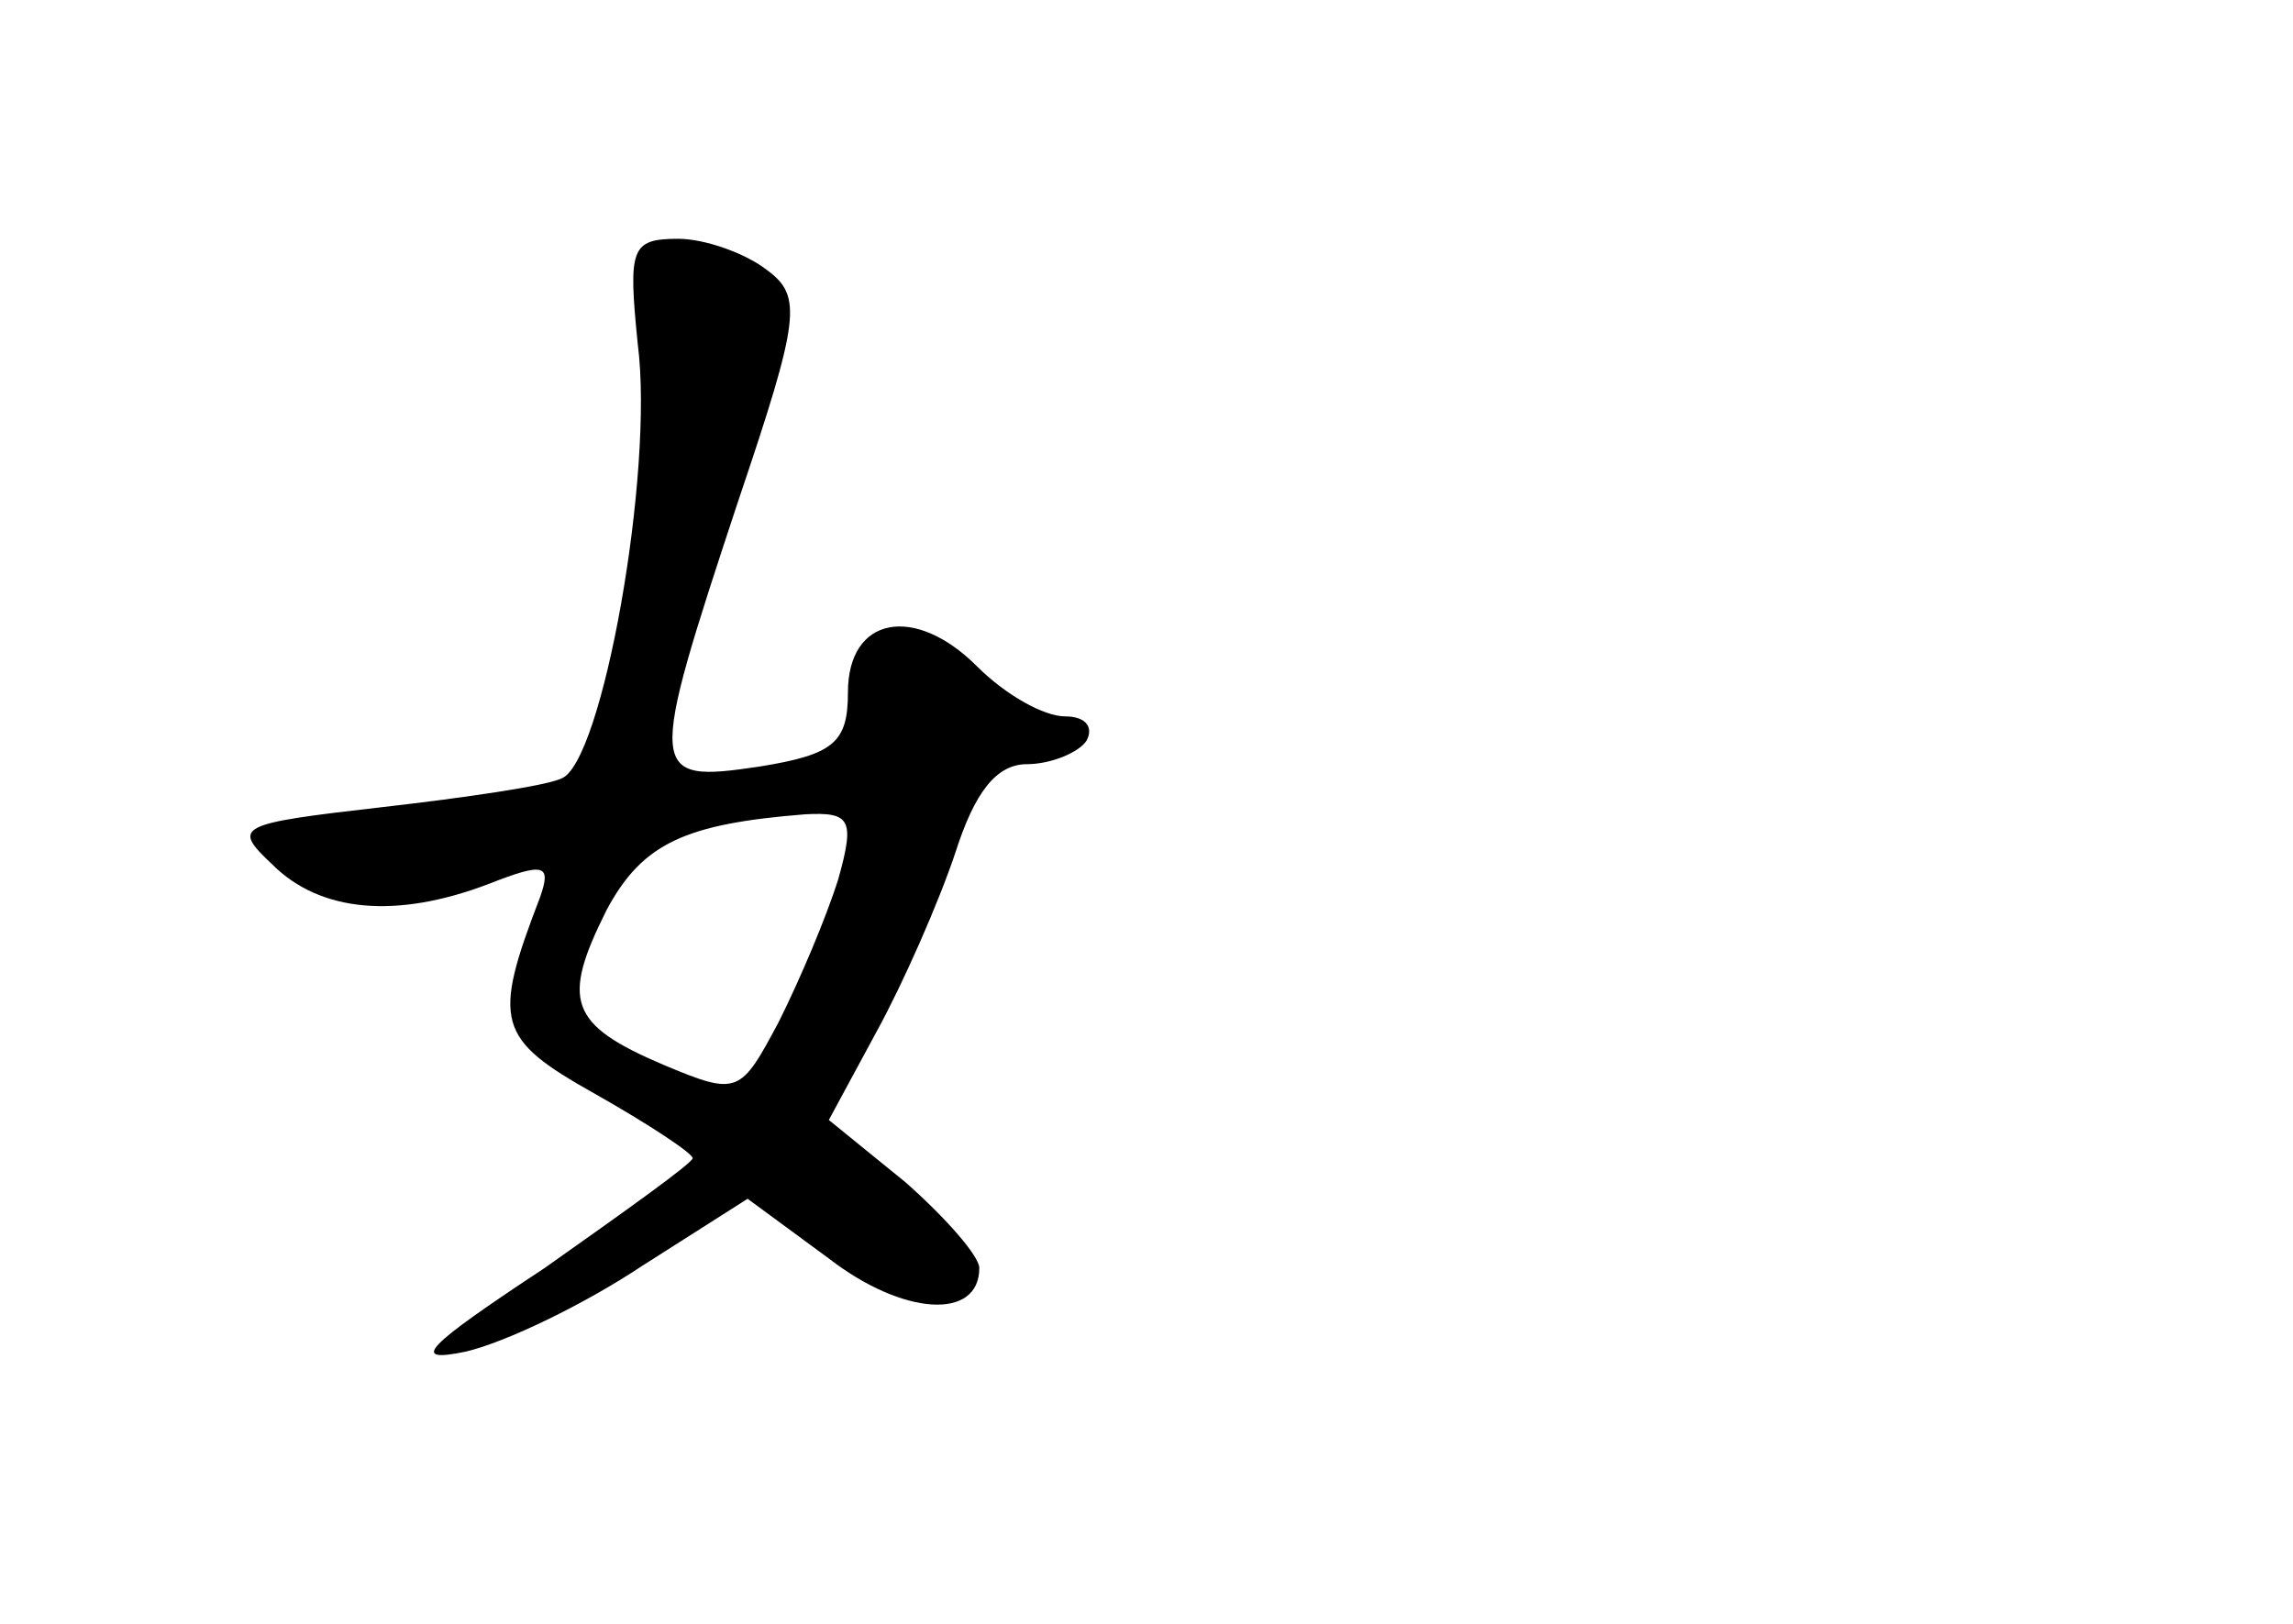 <?xml version="1.0" standalone="no"?>
<!DOCTYPE svg PUBLIC "-//W3C//DTD SVG 20010904//EN"
 "http://www.w3.org/TR/2001/REC-SVG-20010904/DTD/svg10.dtd">
<svg version="1.0" xmlns="http://www.w3.org/2000/svg"
 width="96pt" height="68pt" viewBox="0 0 96 68"
 preserveAspectRatio="xMidYMid meet">
<g transform="translate(0,68) scale(0.1,-0.1)"
fill="#000000" stroke="none">
<path d="M267 536 c7 -54 -15 -176 -32 -182 -6 -3 -40 -8 -75 -12 -61 -7 -63
-8 -46 -24 20 -20 52 -23 91 -8 23 9 26 8 21 -6 -20 -52 -18 -59 23 -82 23
-13 41 -25 41 -27 0 -2 -28 -22 -62 -46 -50 -33 -57 -40 -33 -35 17 4 50 20
74 36 l44 28 34 -25 c31 -24 63 -26 63 -4 0 5 -14 21 -31 36 l-32 26 20 37
c11 20 26 54 33 75 8 25 17 37 30 37 10 0 22 5 25 10 3 6 -1 10 -9 10 -9 0
-25 9 -37 21 -26 26 -54 21 -54 -11 0 -21 -6 -26 -37 -31 -47 -7 -47 -4 -9
111 26 77 27 86 12 97 -9 7 -26 13 -37 13 -20 0 -21 -4 -17 -44z m84 -224 c-5
-16 -16 -42 -25 -60 -16 -30 -17 -31 -48 -18 -40 17 -43 27 -24 65 15 28 33
36 83 40 19 1 21 -2 14 -27z"/>
</g>
</svg>
